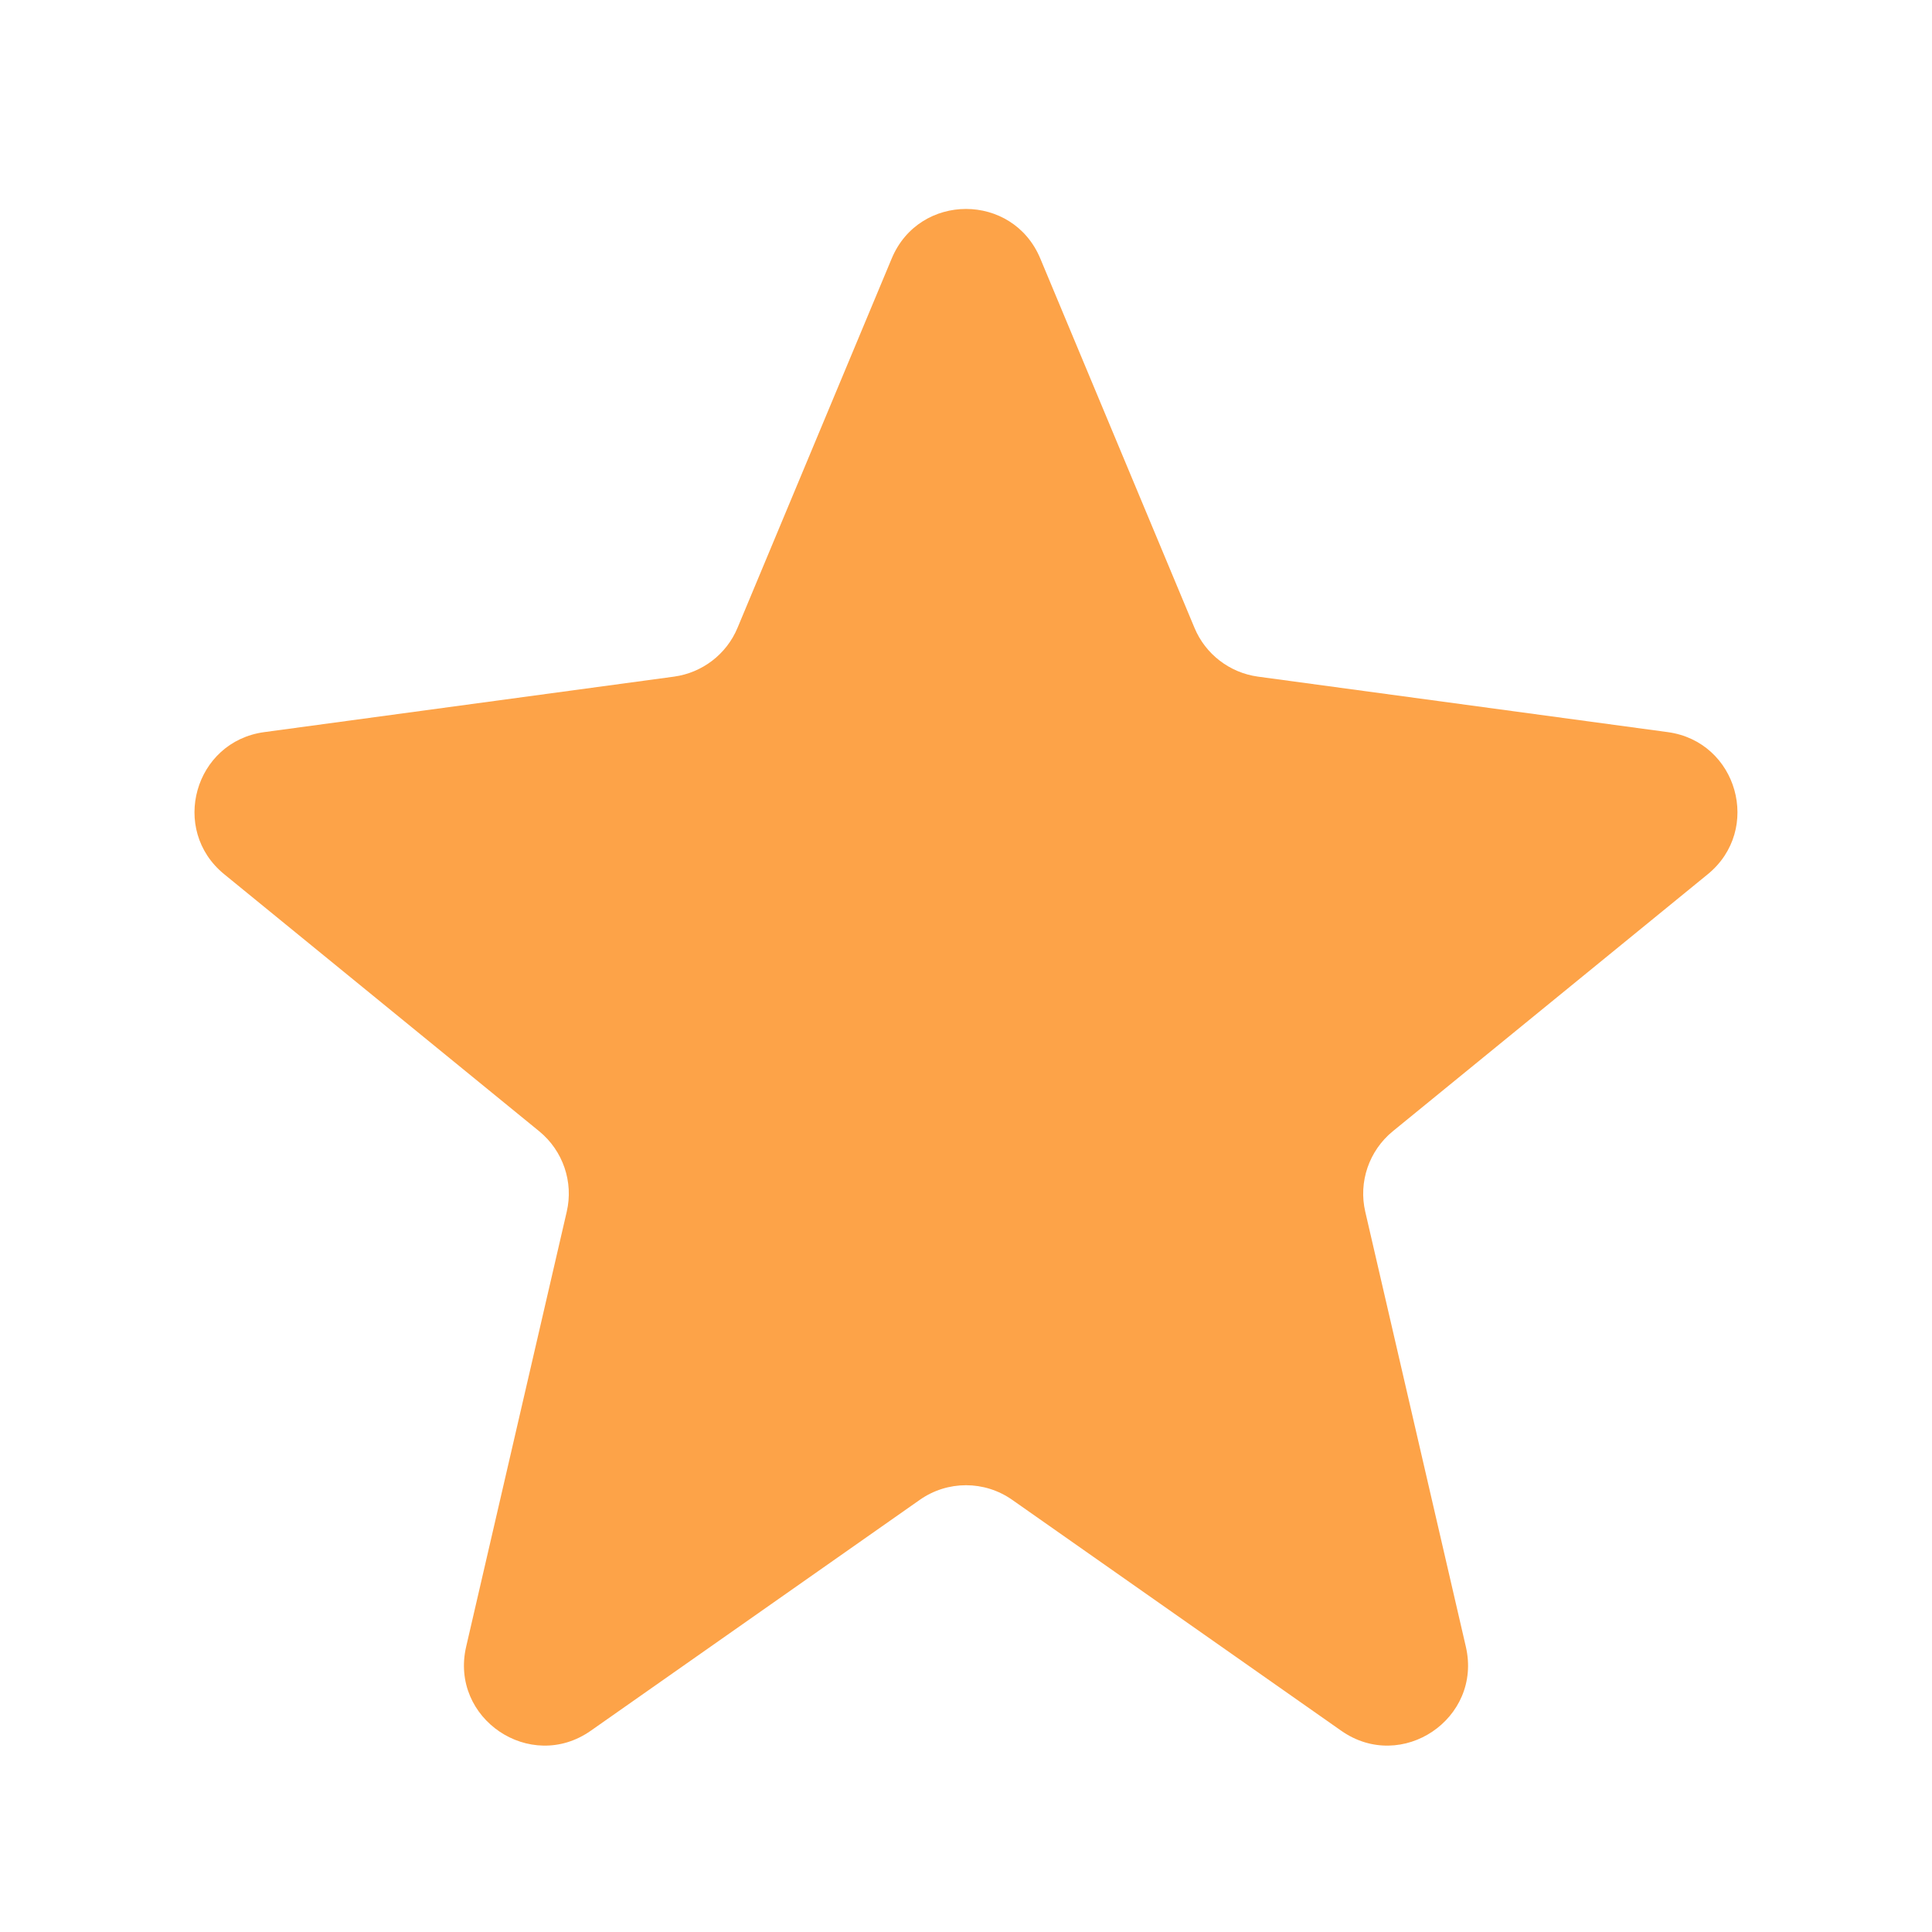 <svg width="18" height="18" viewBox="0 0 18 18" fill="none" xmlns="http://www.w3.org/2000/svg">
<g id="Star">
<path id="Star_2" d="M8.308 2.408C8.565 1.793 9.435 1.793 9.692 2.408L11.129 5.85C11.231 6.095 11.457 6.268 11.72 6.304L15.538 6.821C16.188 6.909 16.419 7.73 15.911 8.145L12.976 10.54C12.755 10.721 12.655 11.012 12.72 11.29L13.657 15.342C13.812 16.012 13.059 16.52 12.496 16.125L9.431 13.974C9.172 13.792 8.828 13.792 8.569 13.974L5.504 16.125C4.941 16.52 4.188 16.012 4.343 15.342L5.28 11.29C5.345 11.012 5.245 10.721 5.024 10.54L2.089 8.145C1.58 7.73 1.812 6.909 2.462 6.821L6.28 6.304C6.543 6.268 6.769 6.095 6.871 5.85L8.308 2.408Z" fill="#FDA348"/>
</g>
</svg>
